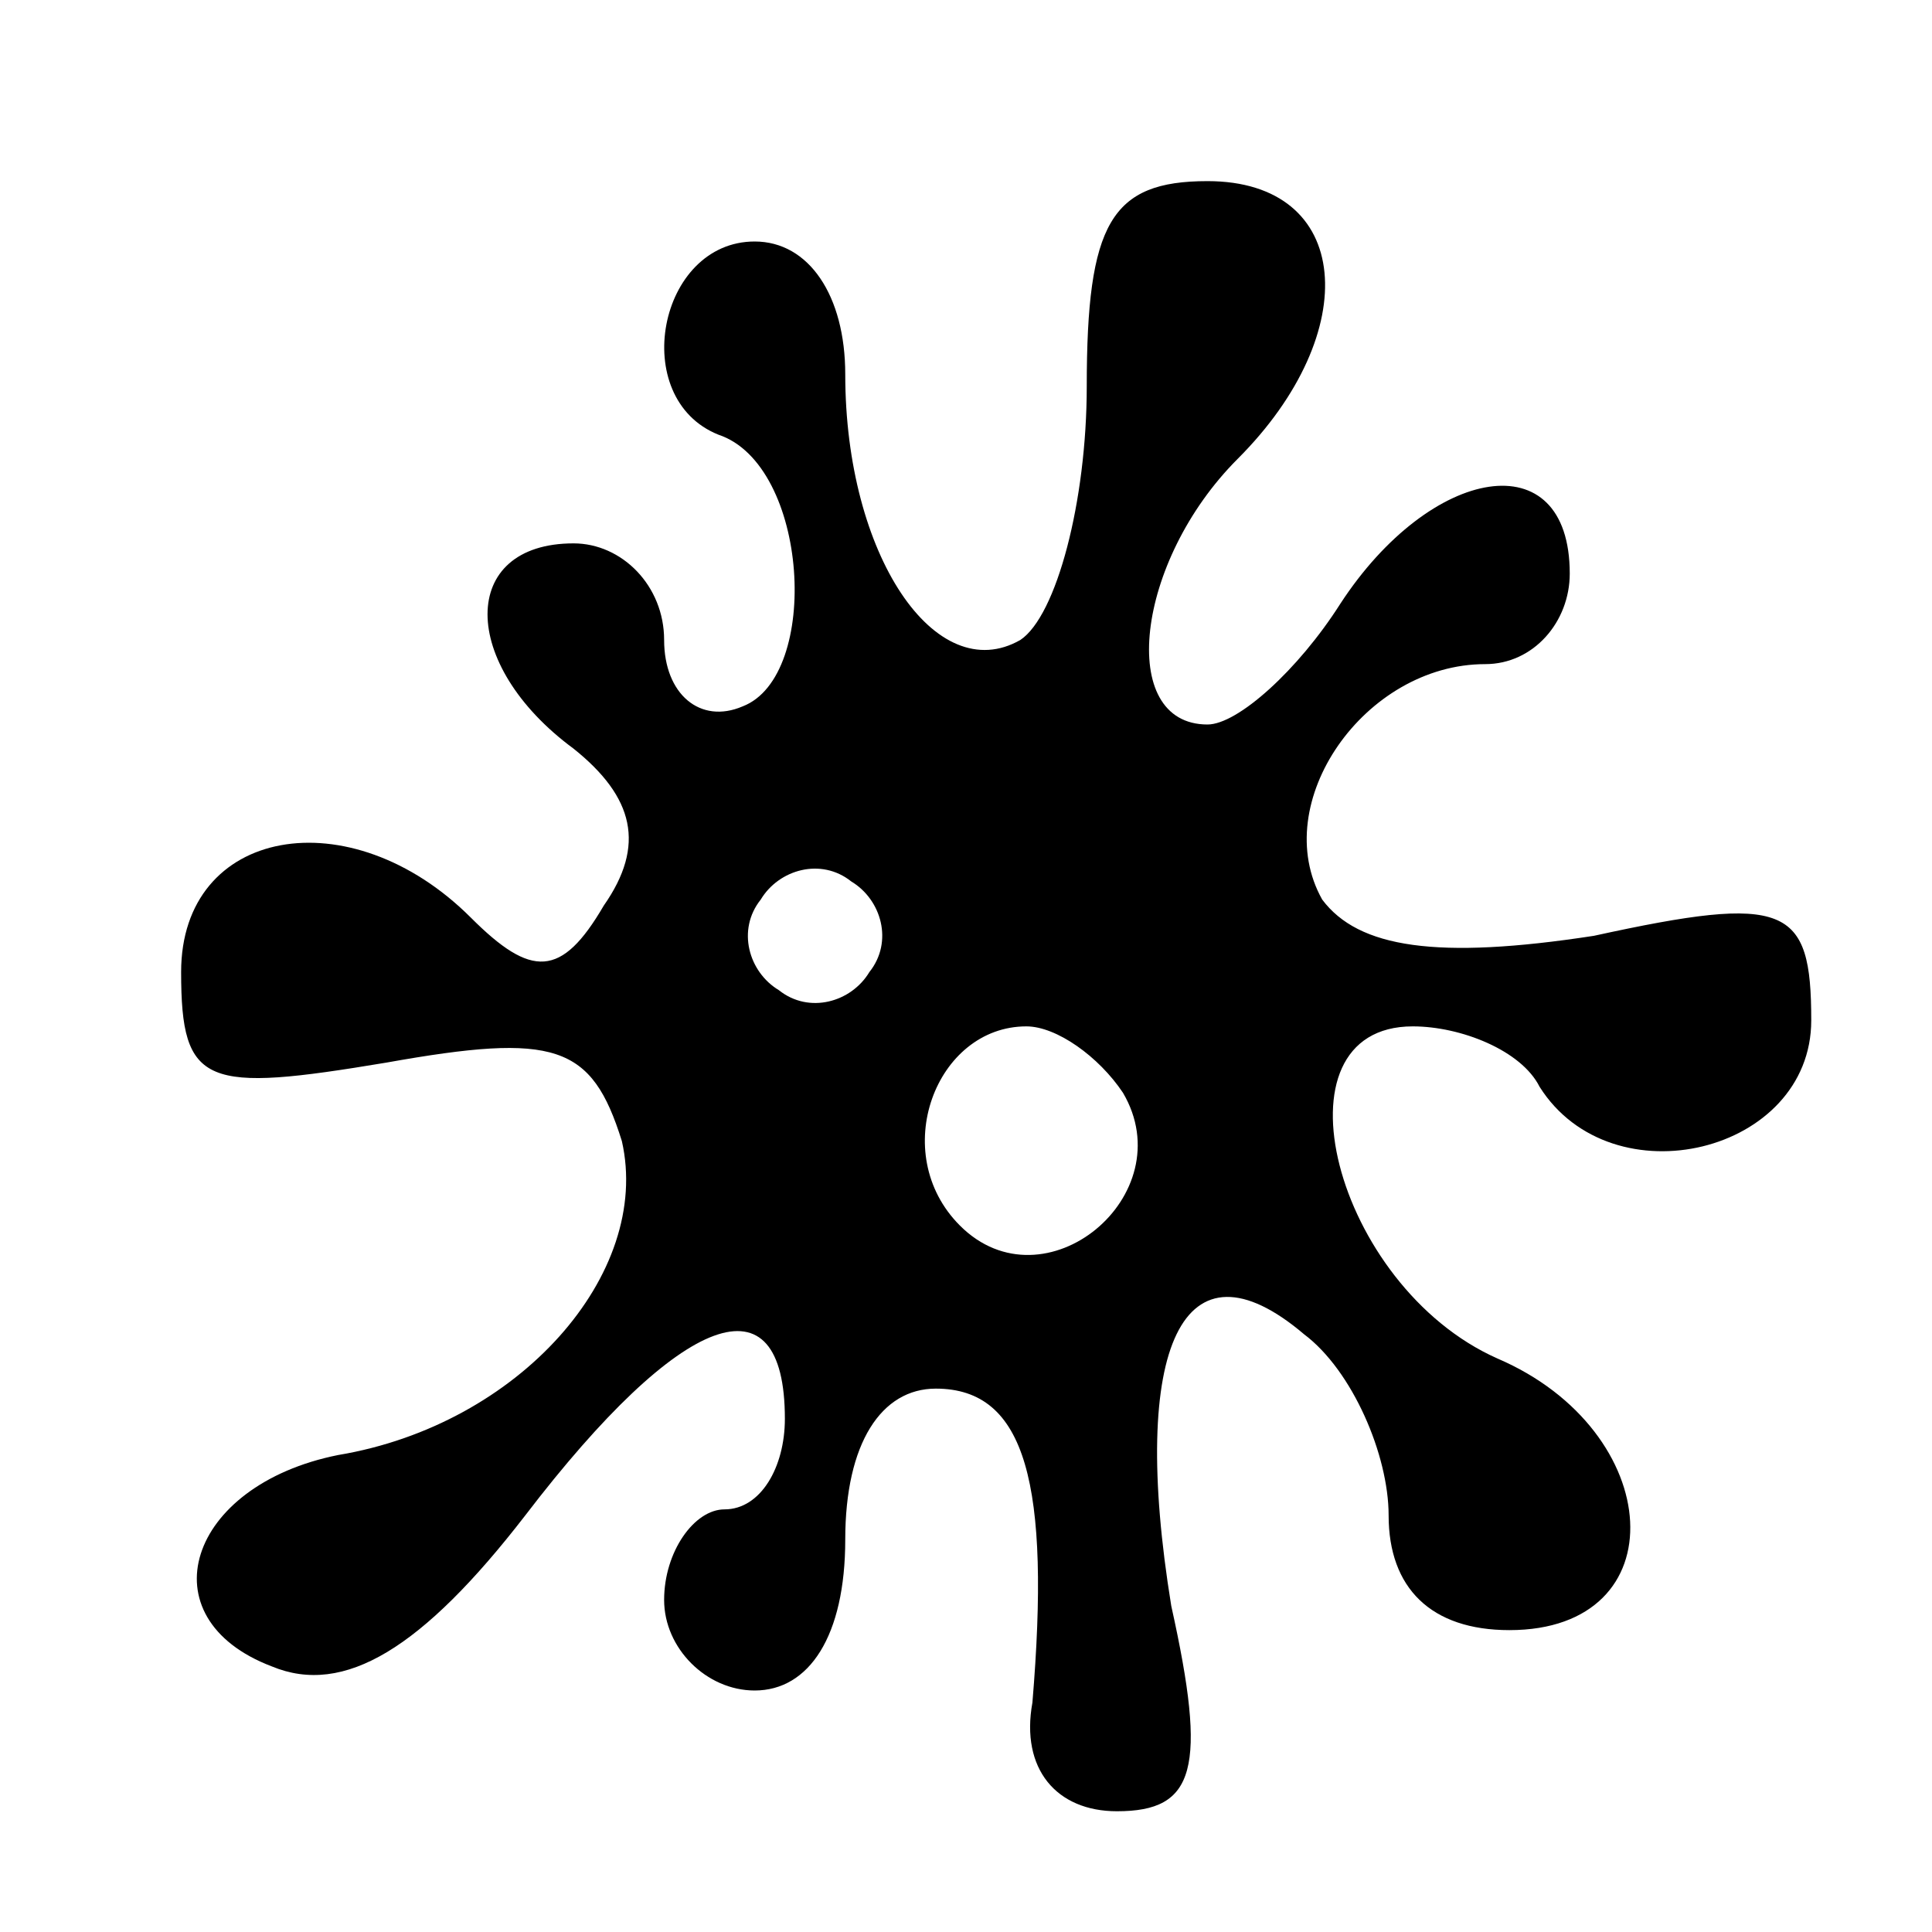 <?xml version="1.0" standalone="no"?>
<!DOCTYPE svg PUBLIC "-//W3C//DTD SVG 20010904//EN"
 "http://www.w3.org/TR/2001/REC-SVG-20010904/DTD/svg10.dtd">
<svg version="1.0" xmlns="http://www.w3.org/2000/svg"
 width="32pt" height="32pt" viewBox="0 0 32 32"
 preserveAspectRatio="xMidYMid meet">

<g transform="translate(0,32) scale(0.1,-0.1)"
fill="#000000" stroke="none">
<path d="M180 256 c0 -19 -5 -38 -11 -42 -14 -8 -29 14 -29 44 0 13 -6 22 -15
22 -16 0 -21 -26 -6 -32 15 -5 17 -40 4 -45 -7 -3 -13 2 -13 11 0 9 -7 16 -15
16 -19 0 -19 -20 0 -34 10 -8 12 -16 5 -26 -7 -12 -12 -12 -22 -2 -20 20 -48
15 -48 -9 0 -19 4 -20 34 -15 28 5 34 3 39 -13 5 -22 -17 -47 -47 -52 -25 -5
-32 -27 -11 -35 12 -5 25 3 42 25 26 34 43 40 43 16 0 -8 -4 -15 -10 -15 -5 0
-10 -7 -10 -15 0 -8 7 -15 15 -15 9 0 15 9 15 25 0 16 6 25 15 25 15 0 19 -16
16 -52 -2 -11 4 -18 14 -18 13 0 15 7 9 34 -7 43 2 62 22 45 8 -6 14 -20 14
-30 0 -12 7 -19 20 -19 28 0 26 33 -2 45 -27 12 -38 55 -14 55 8 0 18 -4 21
-10 12 -19 45 -11 45 11 0 19 -4 21 -36 14 -26 -4 -39 -2 -45 6 -9 16 7 39 27
39 8 0 14 7 14 15 0 22 -23 18 -38 -5 -7 -11 -17 -20 -22 -20 -15 0 -12 27 5
44 21 21 19 46 -5 46 -16 0 -20 -7 -20 -34z m-36 -97 c-3 -5 -10 -7 -15 -3 -5
3 -7 10 -3 15 3 5 10 7 15 3 5 -3 7 -10 3 -15z m42 -20 c10 -17 -13 -36 -27
-22 -12 12 -4 33 11 33 5 0 12 -5 16 -11z"/>
</g>
</svg>
